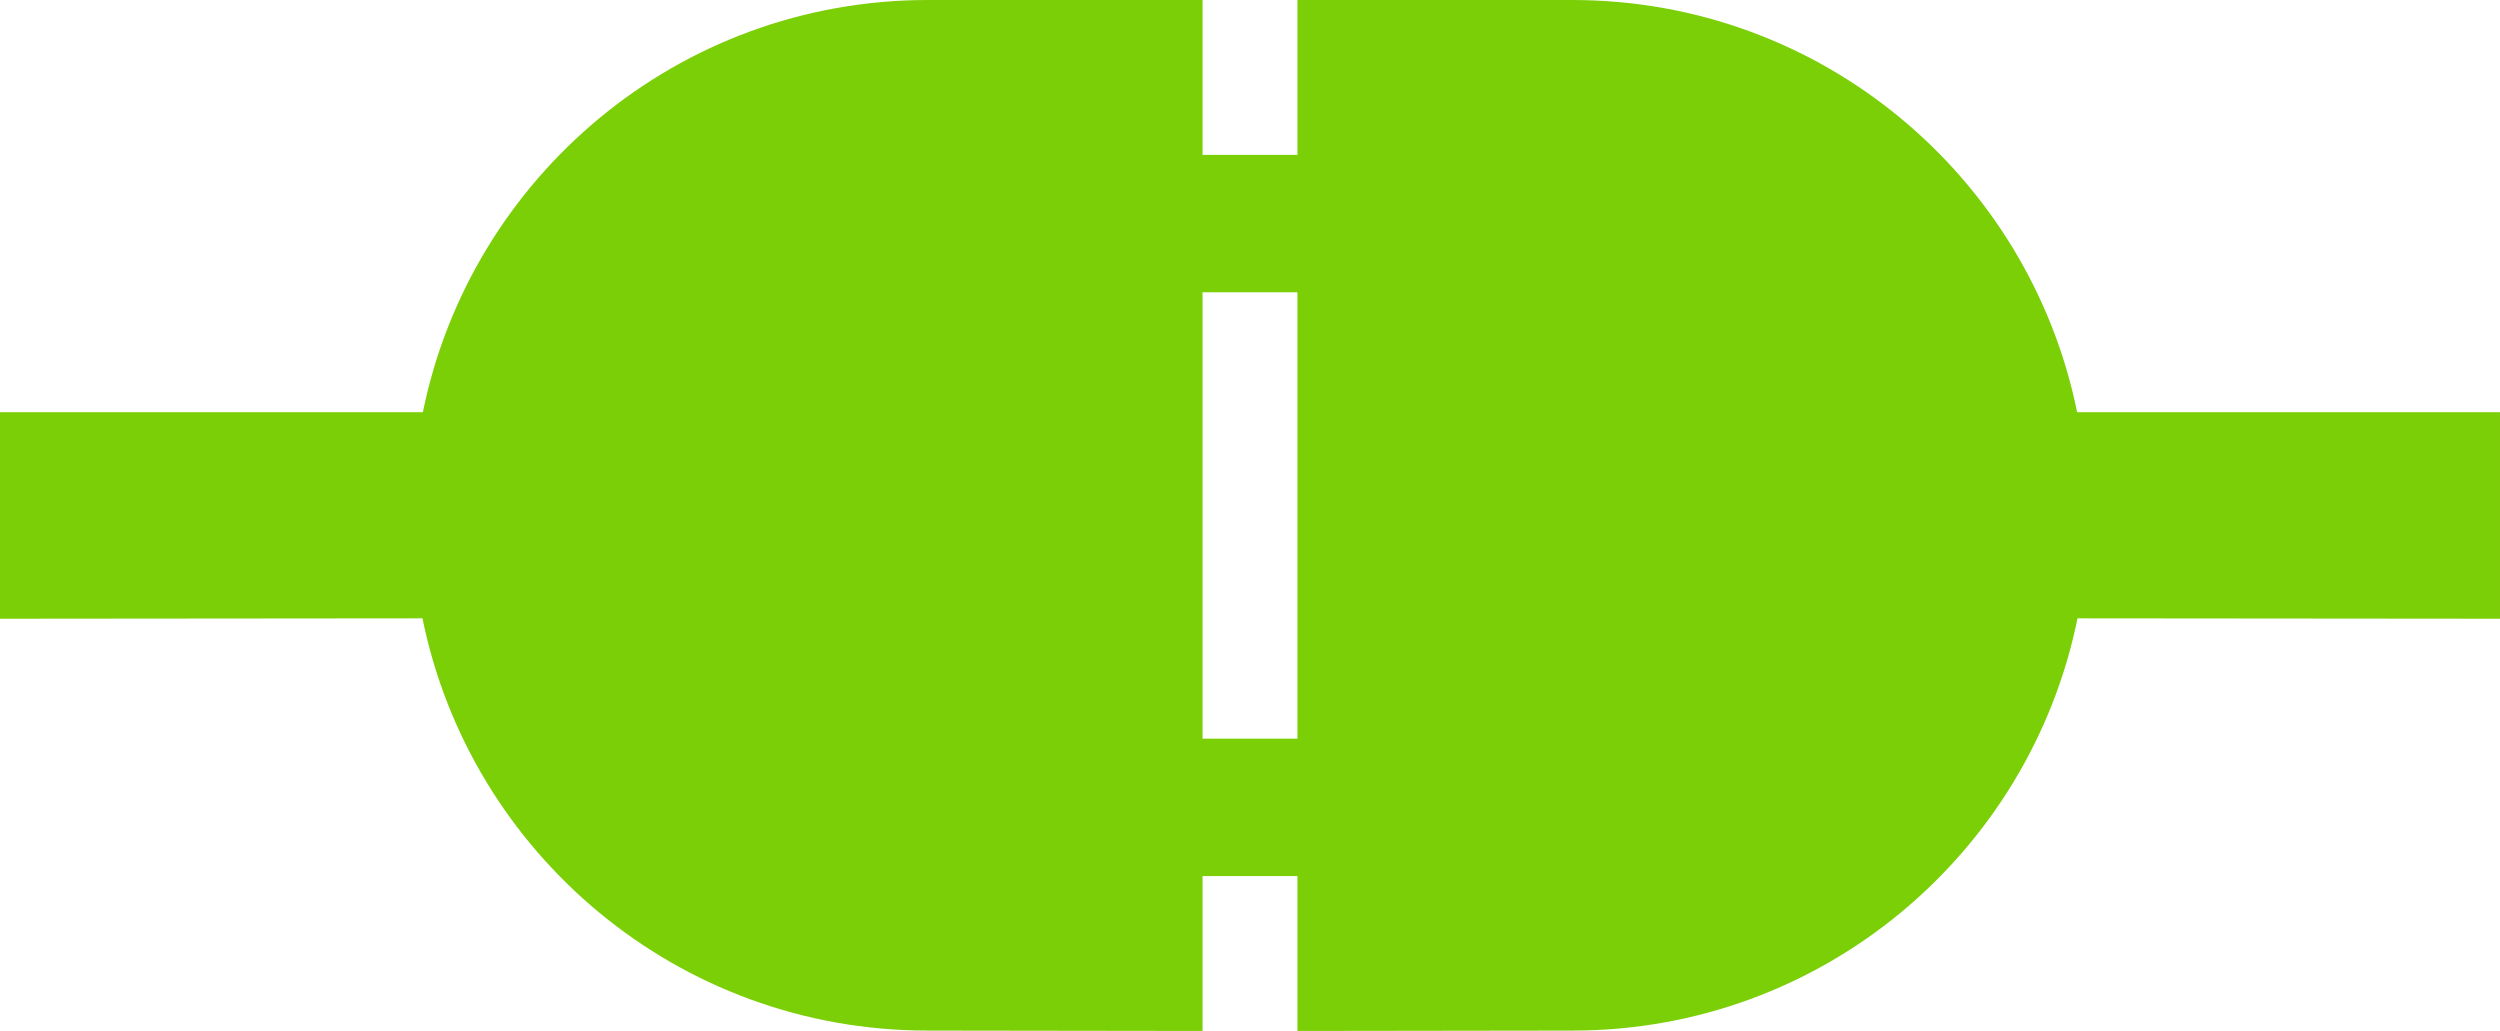 <?xml version="1.0" encoding="UTF-8" standalone="no"?>
<svg
   xmlns:dc="http://purl.org/dc/elements/1.1/"
   xmlns:cc="http://creativecommons.org/ns#"
   xmlns:rdf="http://www.w3.org/1999/02/22-rdf-syntax-ns#"
   xmlns:svg="http://www.w3.org/2000/svg"
   xmlns="http://www.w3.org/2000/svg"
   xmlns:sodipodi="http://sodipodi.sourceforge.net/DTD/sodipodi-0.dtd"
   xmlns:inkscape="http://www.inkscape.org/namespaces/inkscape"
   version="1.1"
   x="0px"
   y="0px"
   viewBox="0 0 145.531 60.016"
   enable-background="new 0 0 60 100"
   xml:space="preserve"
   id="svg6248"
   inkscape:version="0.91 r13725"
   sodipodi:docname="plug_in_newgreen.svg"
   width="145.531"
   height="60.016"
   inkscape:export-filename="/home/saedelaere/Projekte/content/labpowerqt/icons/plug_in_newgreen.png"
   inkscape:export-xdpi="17.995295"
   inkscape:export-ydpi="17.995295"><defs
     id="defs6258" /><sodipodi:namedview
     pagecolor="#ffffff"
     bordercolor="#666666"
     borderopacity="1"
     objecttolerance="10"
     gridtolerance="10"
     guidetolerance="10"
     inkscape:pageopacity="0"
     inkscape:pageshadow="2"
     inkscape:window-width="1920"
     inkscape:window-height="1021"
     id="namedview6256"
     showgrid="false"
     fit-margin-top="0"
     fit-margin-left="0"
     fit-margin-right="0"
     fit-margin-bottom="0"
     inkscape:zoom="6.7793814"
     inkscape:cx="71.358639"
     inkscape:cy="40.488757"
     inkscape:window-x="0"
     inkscape:window-y="27"
     inkscape:window-maximized="1"
     inkscape:current-layer="svg6248" /><path
     d="m 145.531,23.997 -24.616,0 C 118.136,10.304 106.04,-9.9999994e-7 91.526,0 l -15.998,0 0,9.016 -5.524,0 L 70.004,0 54.005,0 C 39.491,0 27.395,10.304 24.616,23.997 l -24.616,0 0,12.021 24.594,-0.022 c 2.779,13.693 14.875,23.997 29.389,23.997 l 16.02,0.022 0,-9.016 5.524,0 0,9.016 16.02,-0.022 c 14.514,10e-7 26.61,-10.304 29.389,-23.997 l 24.594,0.022 0,-12.021 z m -70.004,-6.983 0,25.986 -5.524,0 0,-25.986 5.524,0 z"
     id="path6250"
     inkscape:connector-curvature="0"
     style="fill:#7bcf06;fill-opacity:1" /></svg>